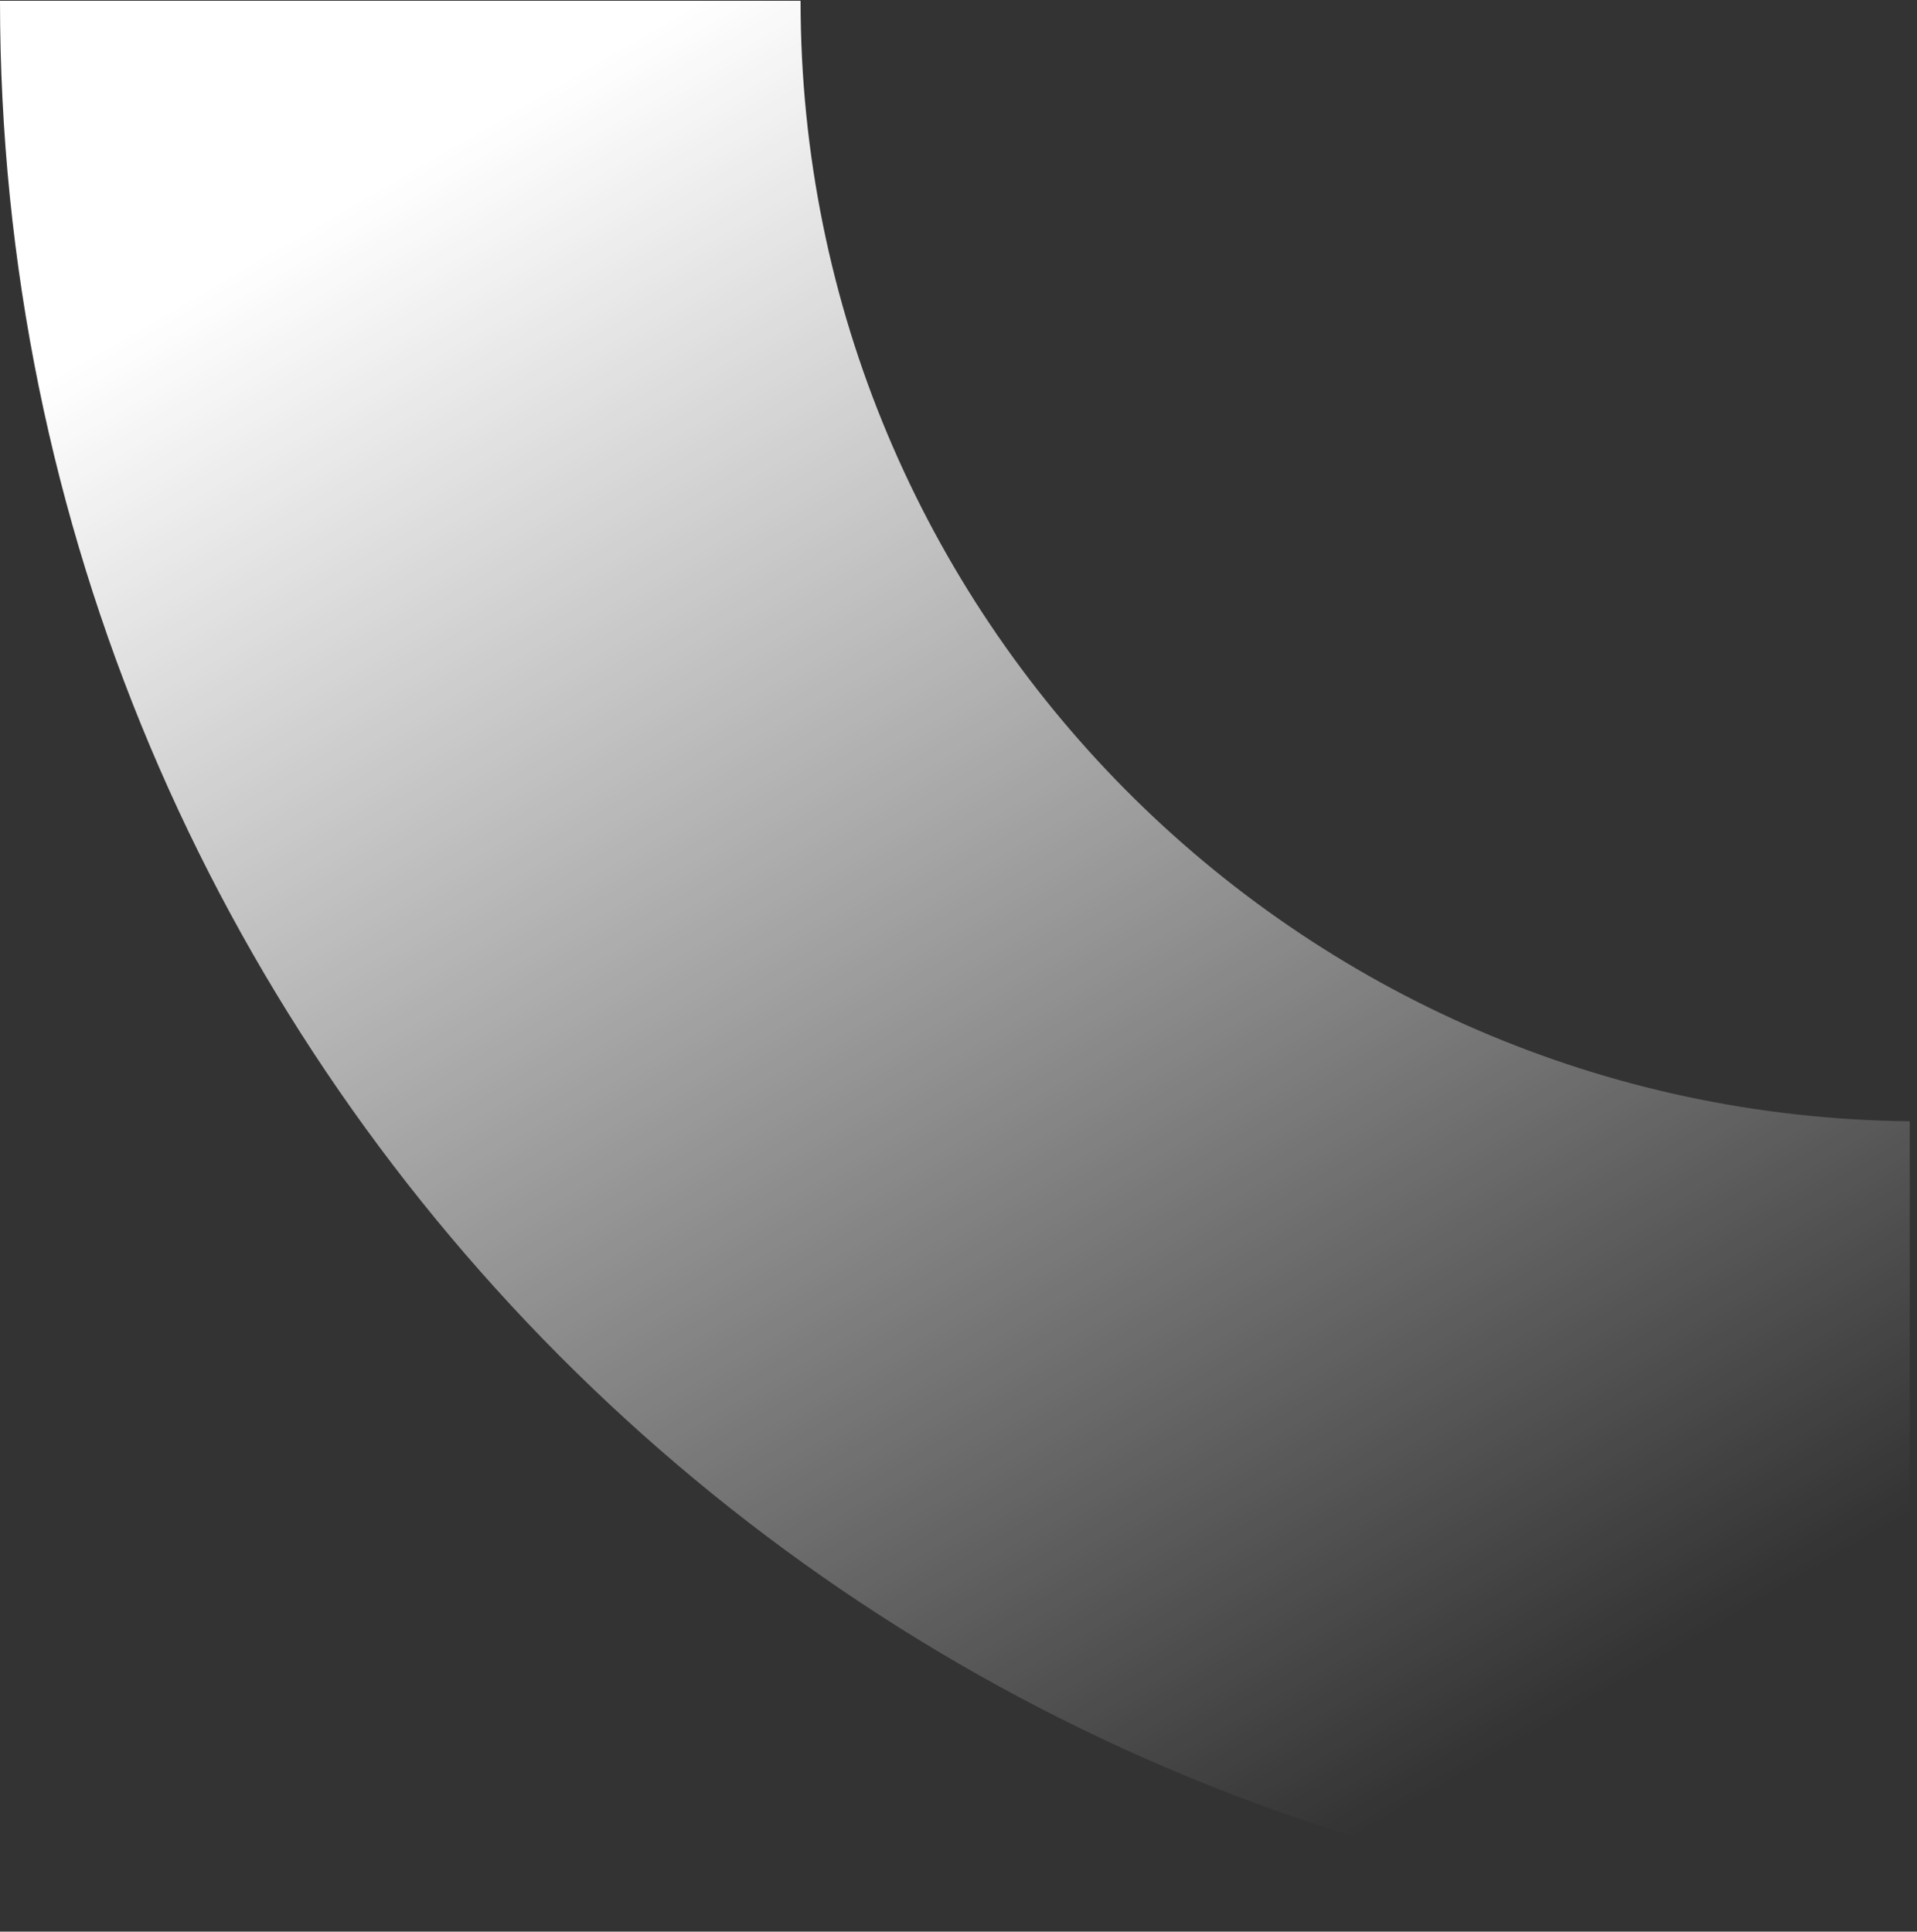 <svg width="128" height="129" viewBox="0 0 128 129" fill="none" xmlns="http://www.w3.org/2000/svg">
<rect x="0" y="0" width="128" height="129" fill="#333333" stroke="none"/>
<path fill-rule="evenodd" clip-rule="evenodd" d="M0 0.052C0 70.646 57.02 127.918 127.517 128.336V74.88C86.545 74.463 53.454 41.124 53.454 0.052H0Z" fill="url(#paint0_linear_1324_2857)"/>
<defs>
<linearGradient id="paint0_linear_1324_2857" x1="96.027" y1="119.517" x2="31.49" y2="8.873" gradientUnits="userSpaceOnUse">
<stop stop-color="white" stop-opacity="0"/>
<stop offset="1" stop-color="white"/>
</linearGradient>
</defs>
</svg>
